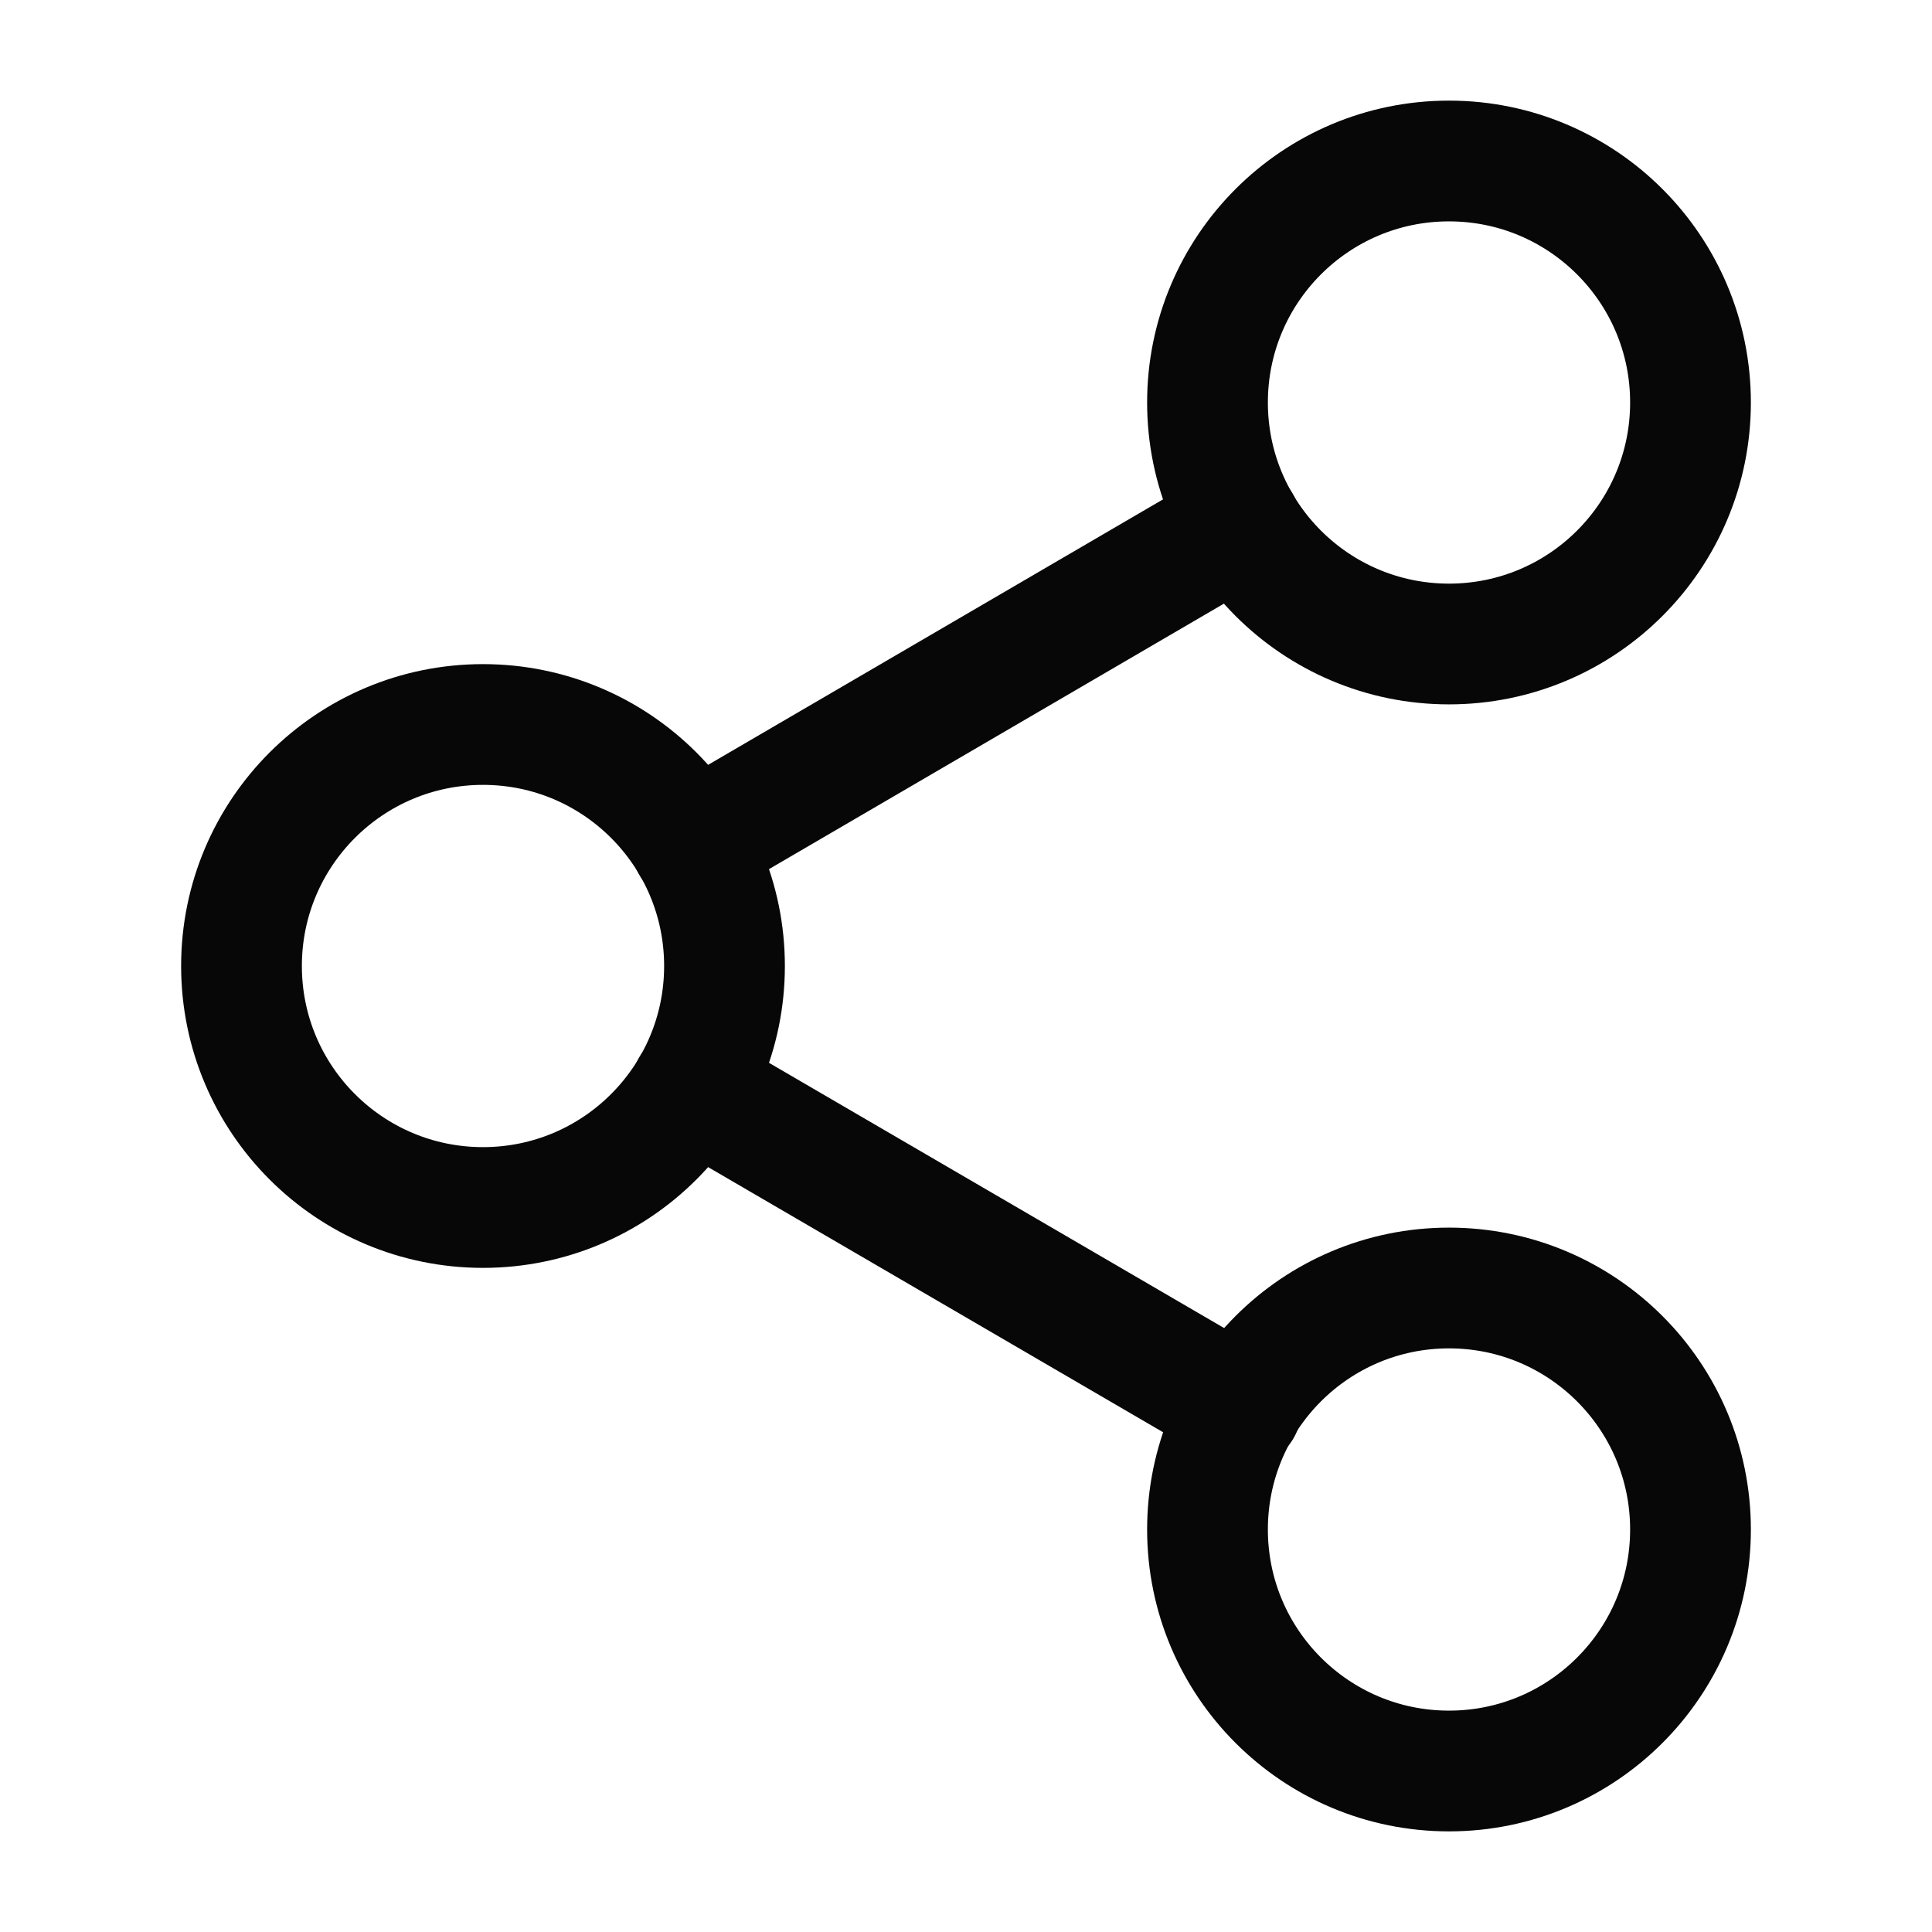 <svg width="24" height="24" viewBox="0 0 24 24" fill="none" xmlns="http://www.w3.org/2000/svg">
<path d="M18 8C19.657 8 21 6.657 21 5C21 3.343 19.657 2 18 2C16.343 2 15 3.343 15 5C15 6.657 16.343 8 18 8Z" stroke="#070707" stroke-width="1.5" stroke-linecap="round" stroke-linejoin="round"/>
<path d="M6 15C7.657 15 9 13.657 9 12C9 10.343 7.657 9 6 9C4.343 9 3 10.343 3 12C3 13.657 4.343 15 6 15Z" stroke="#070707" stroke-width="1.5" stroke-linecap="round" stroke-linejoin="round"/>
<path d="M18 22C19.657 22 21 20.657 21 19C21 17.343 19.657 16 18 16C16.343 16 15 17.343 15 19C15 20.657 16.343 22 18 22Z" stroke="#070707" stroke-width="1.5" stroke-linecap="round" stroke-linejoin="round"/>
<path d="M8.59 13.51L15.42 17.49" stroke="#070707" stroke-width="1.5" stroke-linecap="round" stroke-linejoin="round"/>
<path d="M15.41 6.51L8.59 10.49" stroke="#070707" stroke-width="1.5" stroke-linecap="round" stroke-linejoin="round"/>
</svg>

